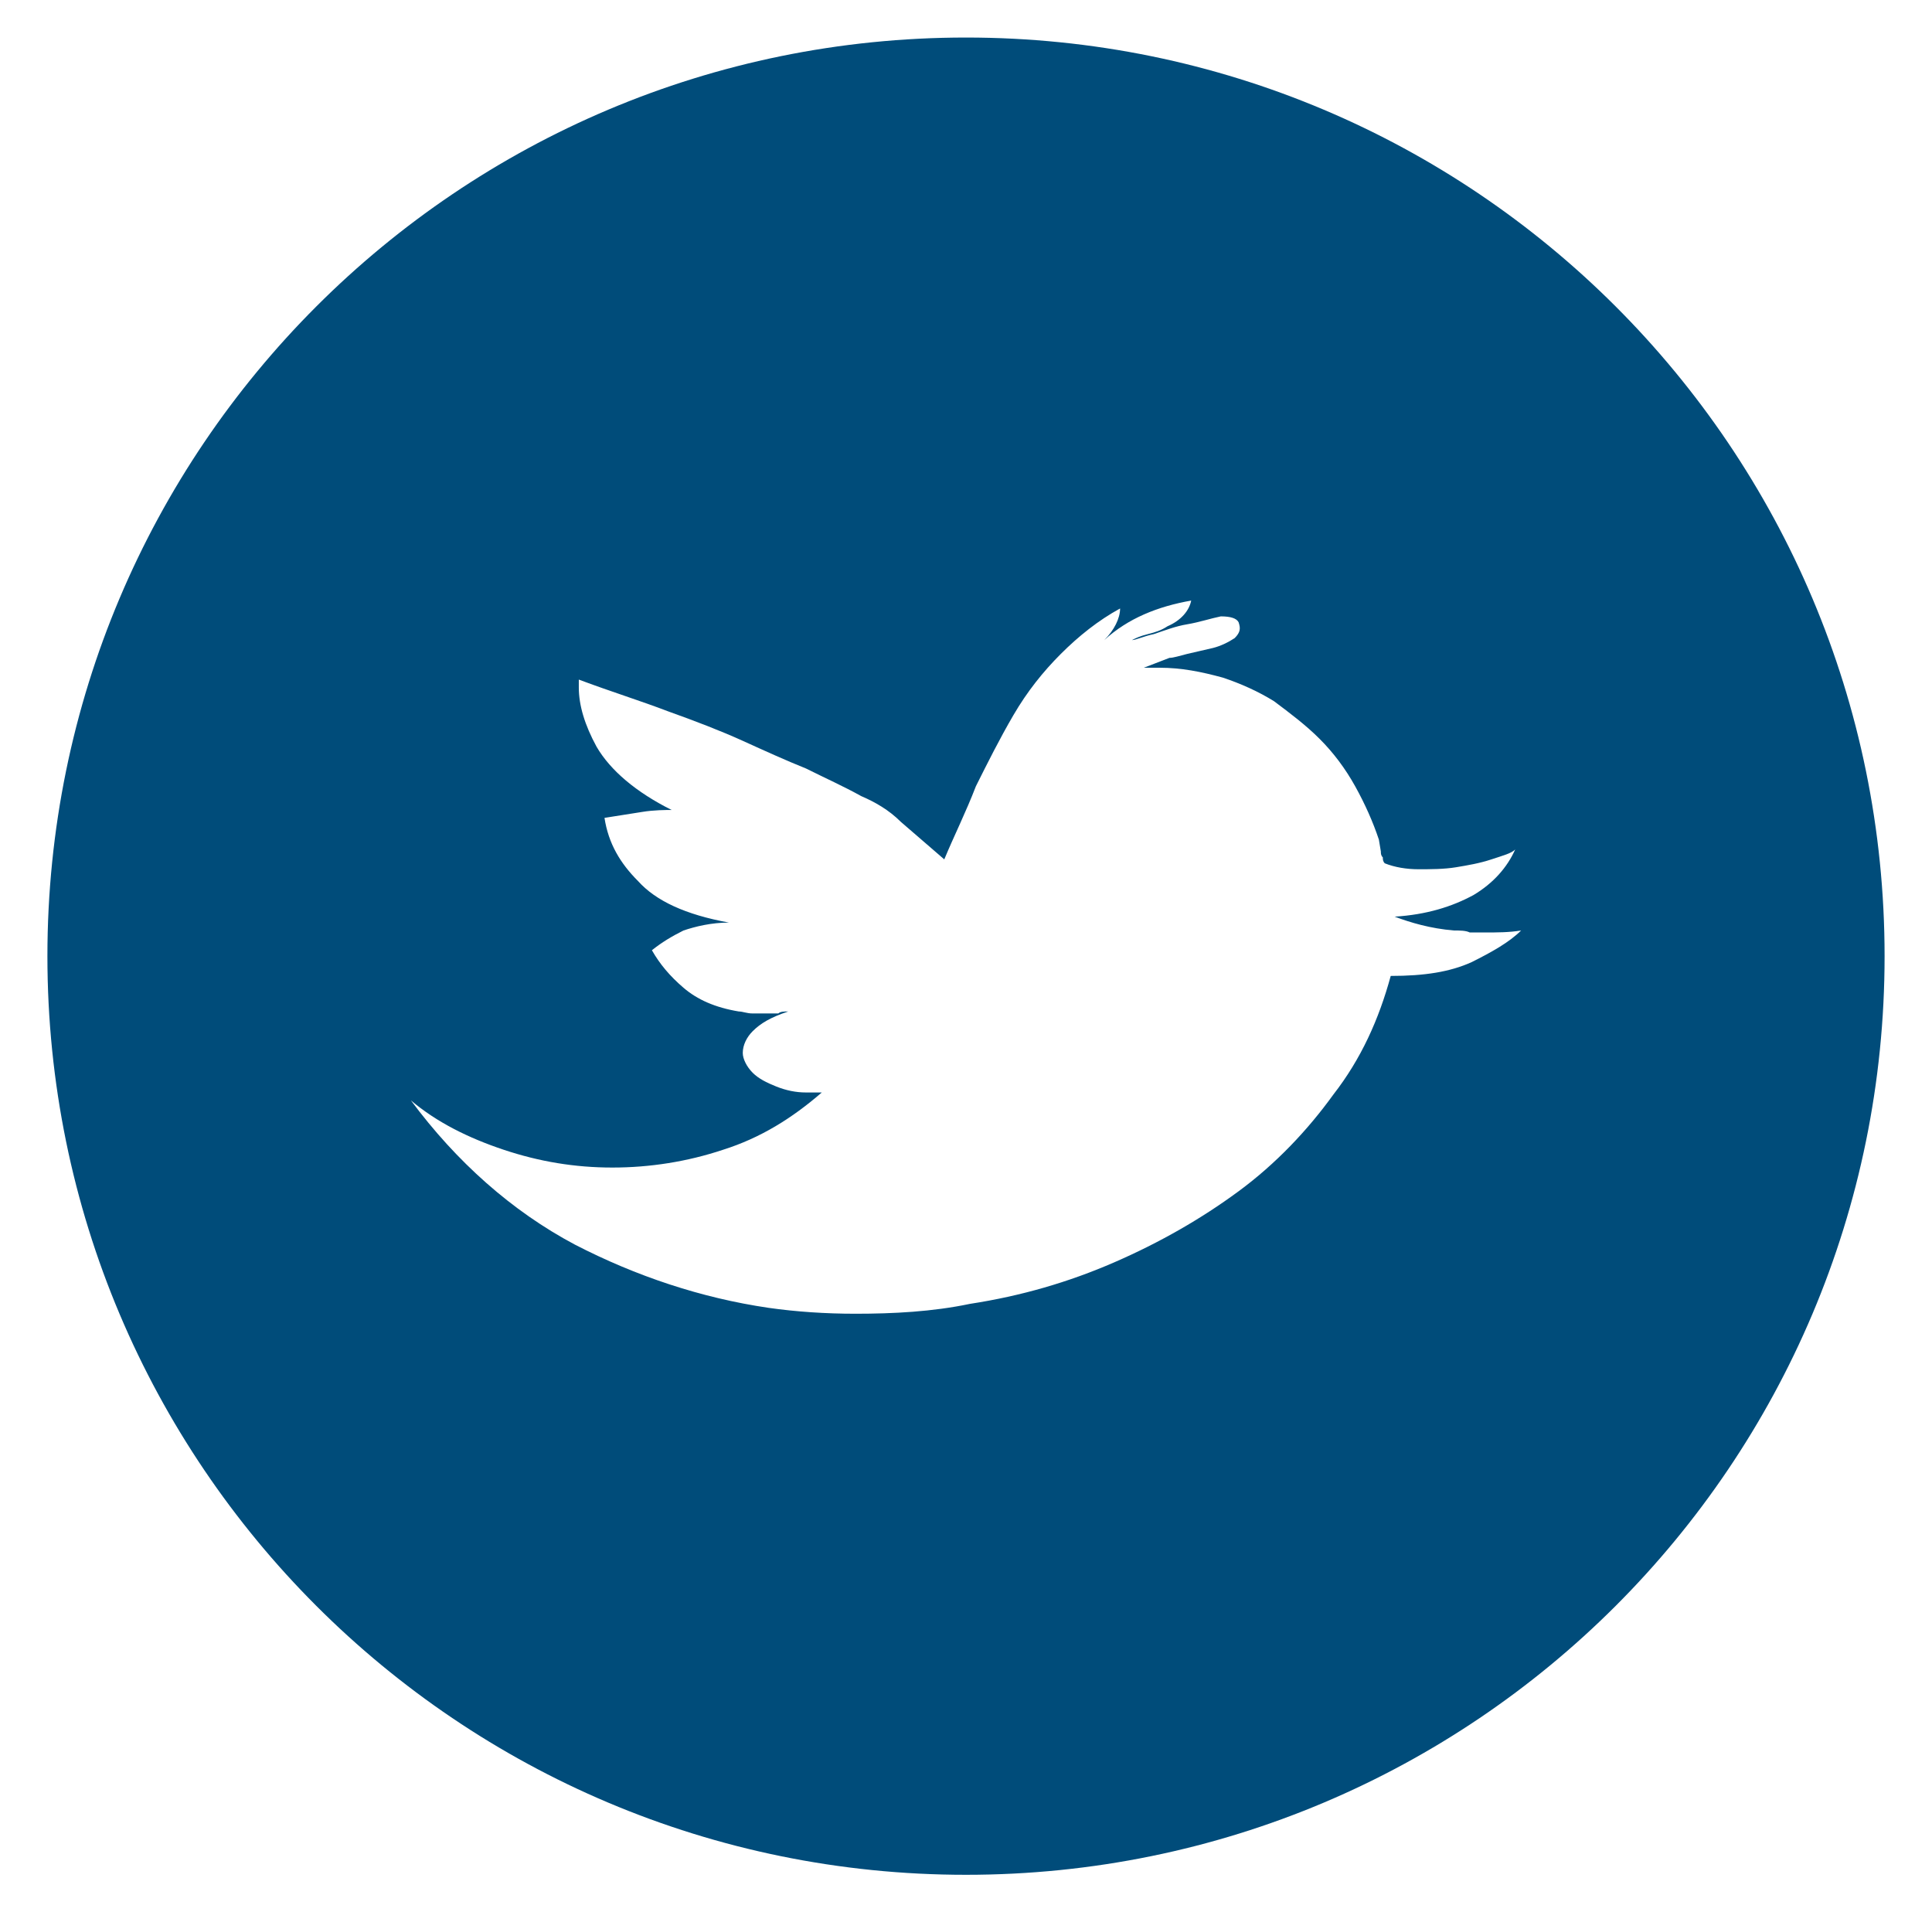 <?xml version="1.0" encoding="utf-8"?>
<!-- Generator: Adobe Illustrator 22.1.0, SVG Export Plug-In . SVG Version: 6.00 Build 0)  -->
<svg version="1.1" id="Layer_1" xmlns="http://www.w3.org/2000/svg" xmlns:xlink="http://www.w3.org/1999/xlink" x="0px" y="0px"
	 viewBox="0 0 97.8 96.8" style="enable-background:new 0 0 97.8 96.8;" xml:space="preserve">
<style type="text/css">
	.st0{fill:#004C7A;}
</style>
<path class="st0" d="M48.9,1.9C23.2,1.9,2.4,22.7,2.4,48.4s20.8,46.5,46.5,46.5s46.5-20.8,46.5-46.5S74.6,1.9,48.9,1.9z M74.5,48.7
	c-1.1,0.5-2.4,0.7-4.1,0.7c-0.6,2.2-1.5,4.2-2.9,6c-1.3,1.8-2.9,3.5-4.8,4.9c-1.9,1.4-4,2.6-6.3,3.6s-4.7,1.7-7.3,2.1
	c-1.9,0.4-3.9,0.5-5.8,0.5c-1.5,0-3-0.1-4.4-0.3c-3.4-0.5-6.7-1.6-9.8-3.2c-3.2-1.7-6-4.2-8.3-7.3c1.3,1.1,2.9,1.9,4.7,2.5
	c1.8,0.6,3.6,0.9,5.5,0.9c1.9,0,3.8-0.3,5.6-0.9c1.9-0.6,3.5-1.6,5-2.9c-0.1,0-0.3,0-0.4,0c-0.1,0-0.3,0-0.4,0c-0.5,0-1-0.1-1.5-0.3
	s-0.9-0.4-1.2-0.7s-0.5-0.7-0.5-1c0-0.4,0.2-0.8,0.5-1.1c0.4-0.4,0.9-0.7,1.8-1c-0.2,0-0.4,0-0.5,0.1c-0.2,0-0.4,0-0.5,0
	c-0.3,0-0.5,0-0.8,0s-0.5-0.1-0.7-0.1c-1.2-0.2-2.1-0.6-2.8-1.2c-0.7-0.6-1.2-1.2-1.6-1.9c0.5-0.4,1-0.7,1.6-1
	c0.6-0.2,1.4-0.4,2.3-0.4c-2.2-0.4-3.7-1.1-4.6-2.1c-0.9-0.9-1.5-1.9-1.7-3.2c0.6-0.1,1.3-0.2,1.9-0.3C33.1,41,33.7,41,34,41
	c-1.8-0.9-3.1-2-3.8-3.2c-0.6-1.1-0.9-2.1-0.9-3c0-0.2,0-0.3,0-0.4c1.6,0.6,3.2,1.1,4.5,1.6c1.4,0.5,2.7,1,3.8,1.5s2.2,1,3.2,1.4
	c1,0.5,1.9,0.9,2.8,1.4c0.7,0.3,1.4,0.7,2,1.3l2.2,1.9c0.5-1.2,1.1-2.4,1.6-3.7c0.6-1.2,1.2-2.4,1.9-3.6s1.5-2.2,2.4-3.1
	c0.9-0.9,1.9-1.7,3-2.3c0,0.5-0.3,1.1-0.8,1.6c1.2-1.1,2.7-1.7,4.4-2c-0.1,0.5-0.5,1-1.2,1.3c-0.3,0.2-0.6,0.3-1,0.4
	s-0.6,0.2-0.8,0.3c0.2,0,0.6-0.2,1.1-0.3c0.6-0.2,1.1-0.4,1.7-0.5s1.2-0.3,1.7-0.4c0.5,0,0.8,0.1,0.9,0.3c0.1,0.3,0.1,0.5-0.2,0.8
	c-0.3,0.2-0.7,0.4-1.1,0.5c-0.4,0.1-0.9,0.2-1.3,0.3c-0.4,0.1-0.7,0.2-0.9,0.2l-1.3,0.5c0.1,0,0.2,0,0.4,0c0.1,0,0.3,0,0.4,0
	c1.1,0,2.1,0.2,3.2,0.5c0.9,0.3,1.8,0.7,2.6,1.2c0.8,0.6,1.6,1.2,2.3,1.9c0.7,0.7,1.3,1.5,1.8,2.4s0.9,1.8,1.2,2.7l0.1,0.6
	c0,0.1,0,0.2,0.1,0.3c0,0.1,0,0.2,0.1,0.3c0.5,0.2,1.1,0.3,1.7,0.3s1.3,0,1.9-0.1s1.2-0.2,1.8-0.4c0.6-0.2,1-0.3,1.2-0.5
	c-0.4,0.9-1.1,1.7-2.1,2.3c-1.1,0.6-2.4,1-4,1.1c0.8,0.3,1.8,0.6,3,0.7c0.3,0,0.6,0,0.8,0.1c0.3,0,0.6,0,0.8,0c0.6,0,1.2,0,1.8-0.1
	C76.4,47.7,75.5,48.2,74.5,48.7z"/>
</svg>
